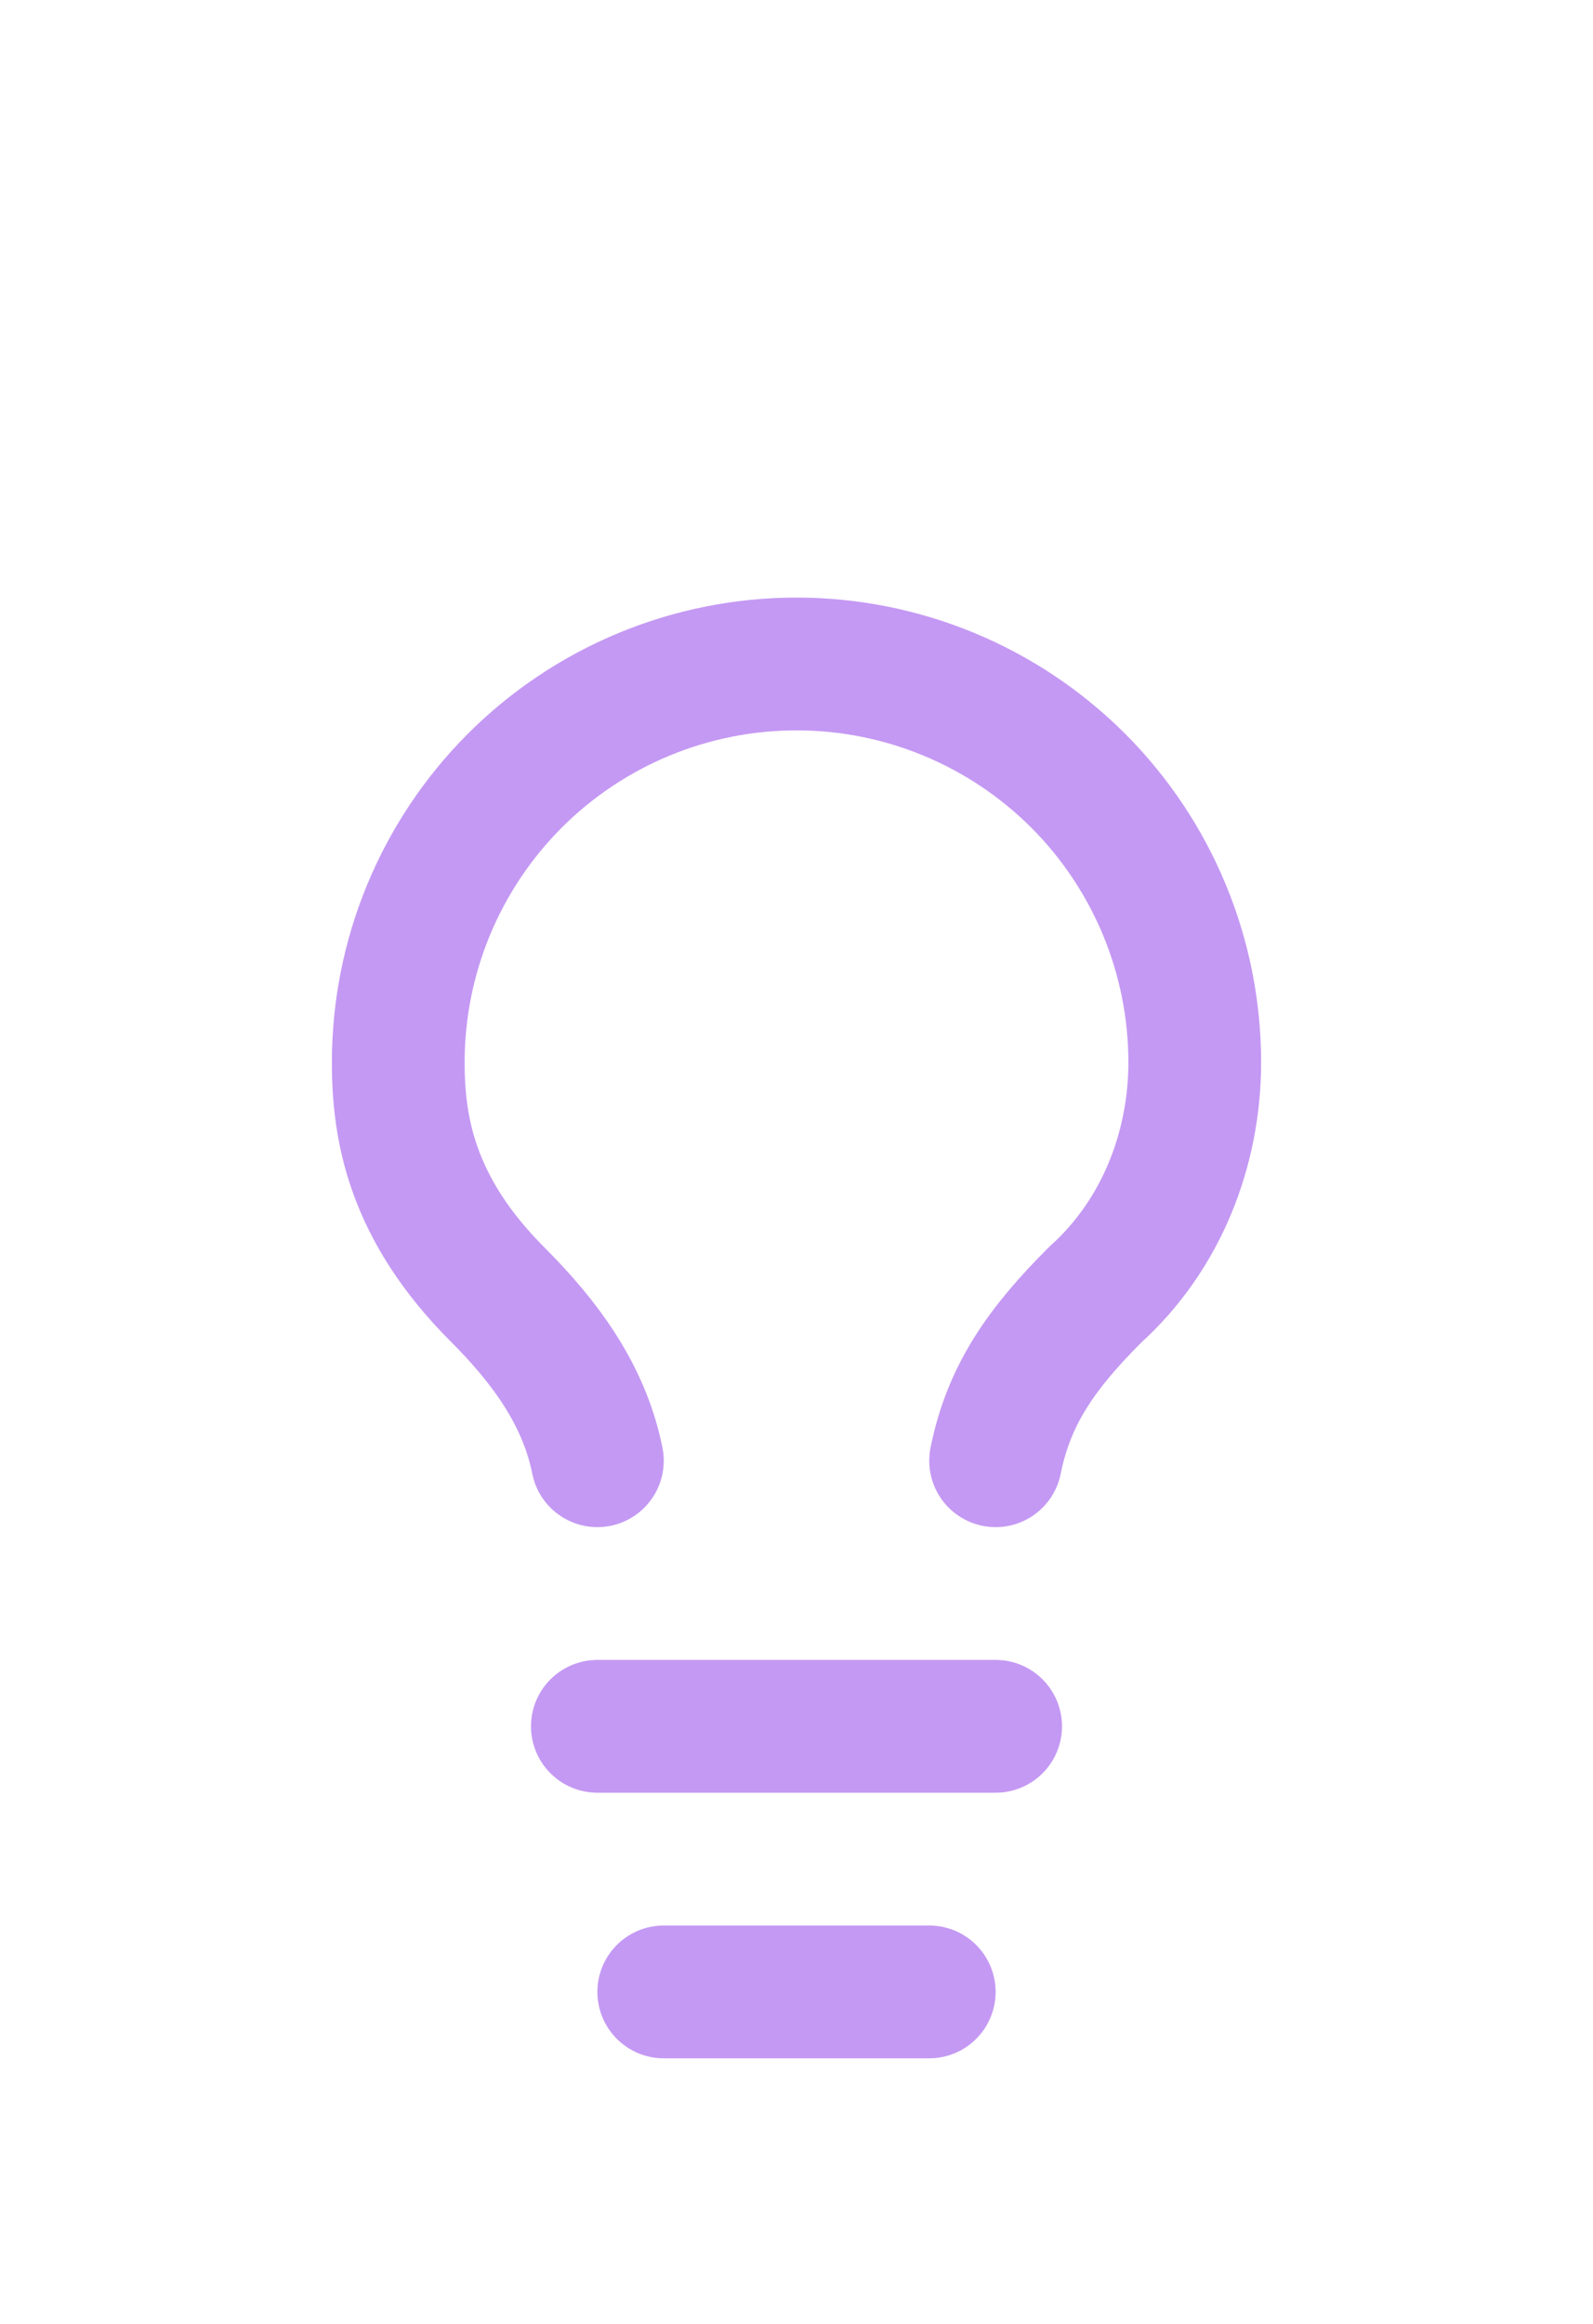 <svg width="24" height="35" viewBox="0 0 24 35" fill="none" xmlns="http://www.w3.org/2000/svg">
<g filter="url(#filter0_d_203_9)">
<path d="M15 18C15.2 17 15.7 16.3 16.5 15.5C17.5 14.6 18 13.3 18 12C18 10.409 17.368 8.883 16.243 7.757C15.117 6.632 13.591 6 12 6C10.409 6 8.883 6.632 7.757 7.757C6.632 8.883 6 10.409 6 12C6 13 6.2 14.2 7.5 15.5C8.2 16.2 8.8 17 9 18" stroke="#C499F3" stroke-width="2" stroke-linecap="round" stroke-linejoin="round"/>
<path d="M9 22H15" stroke="#C499F3" stroke-width="2" stroke-linecap="round" stroke-linejoin="round"/>
<path d="M10 26H14" stroke="#C499F3" stroke-width="2" stroke-linecap="round" stroke-linejoin="round"/>
</g>
<defs>
<filter id="filter0_d_203_9" x="1" y="5" width="22" height="30" filterUnits="userSpaceOnUse" color-interpolation-filters="sRGB">
<feFlood flood-opacity="0" result="BackgroundImageFix"/>
<feColorMatrix in="SourceAlpha" type="matrix" values="0 0 0 0 0 0 0 0 0 0 0 0 0 0 0 0 0 0 127 0" result="hardAlpha"/>
<feOffset dy="4"/>
<feGaussianBlur stdDeviation="2"/>
<feComposite in2="hardAlpha" operator="out"/>
<feColorMatrix type="matrix" values="0 0 0 0 0.345 0 0 0 0 0 0 0 0 0 0.617 0 0 0 1 0"/>
<feBlend mode="normal" in2="BackgroundImageFix" result="effect1_dropShadow_203_9"/>
<feBlend mode="normal" in="SourceGraphic" in2="effect1_dropShadow_203_9" result="shape"/>
</filter>
</defs>
</svg>
